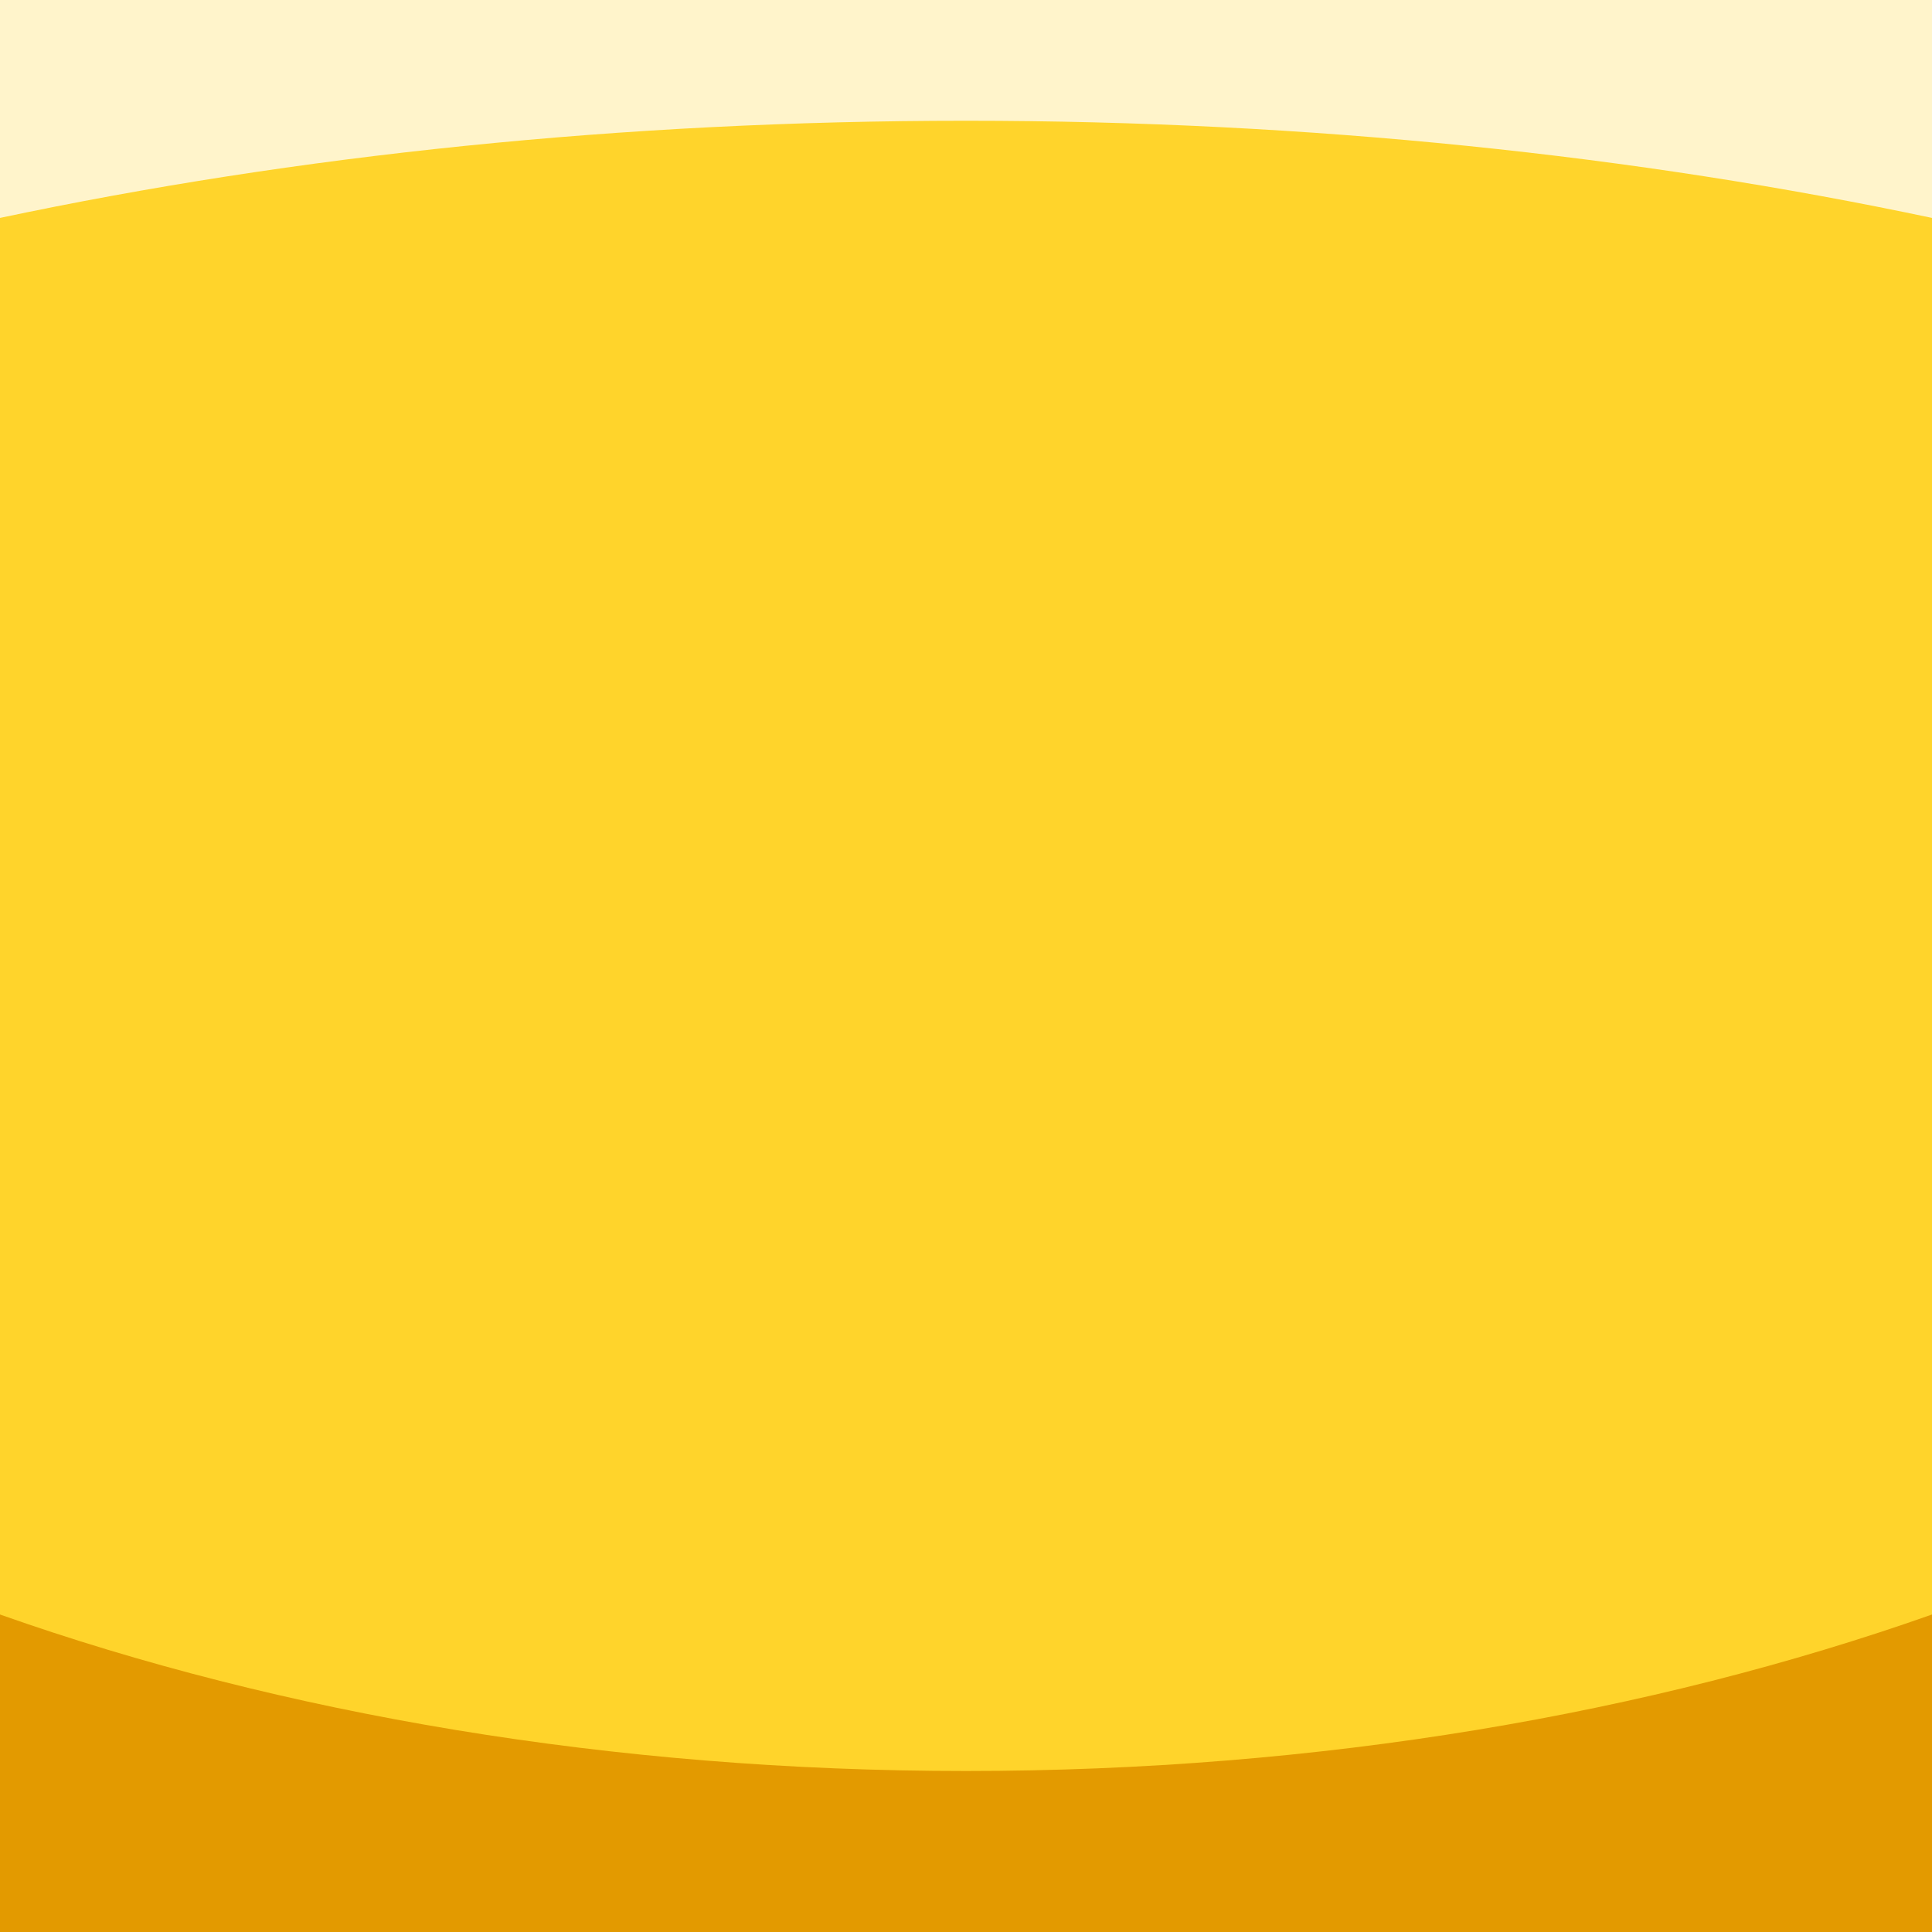 <svg xmlns="http://www.w3.org/2000/svg" width="48" height="48" viewBox="0 0 48 48">
  <g fill="none" fill-rule="evenodd">
    <rect width="48" height="48" fill="#FFD42B"/>
    <path fill="#E39A00" d="M48,40.112 L48,48 L0,48 L0,40.112 C6.987,42.578 15.205,44 24,44 C32.795,44 41.013,42.578 48,40.112 Z"/>
    <path fill="#FFF4CB" d="M48,5.414 L48,0 L0,0 L0,5.414 C7.332,3.862 15.454,3 24,3 C32.546,3 40.668,3.862 48,5.414 Z"/>
  </g>
</svg>
